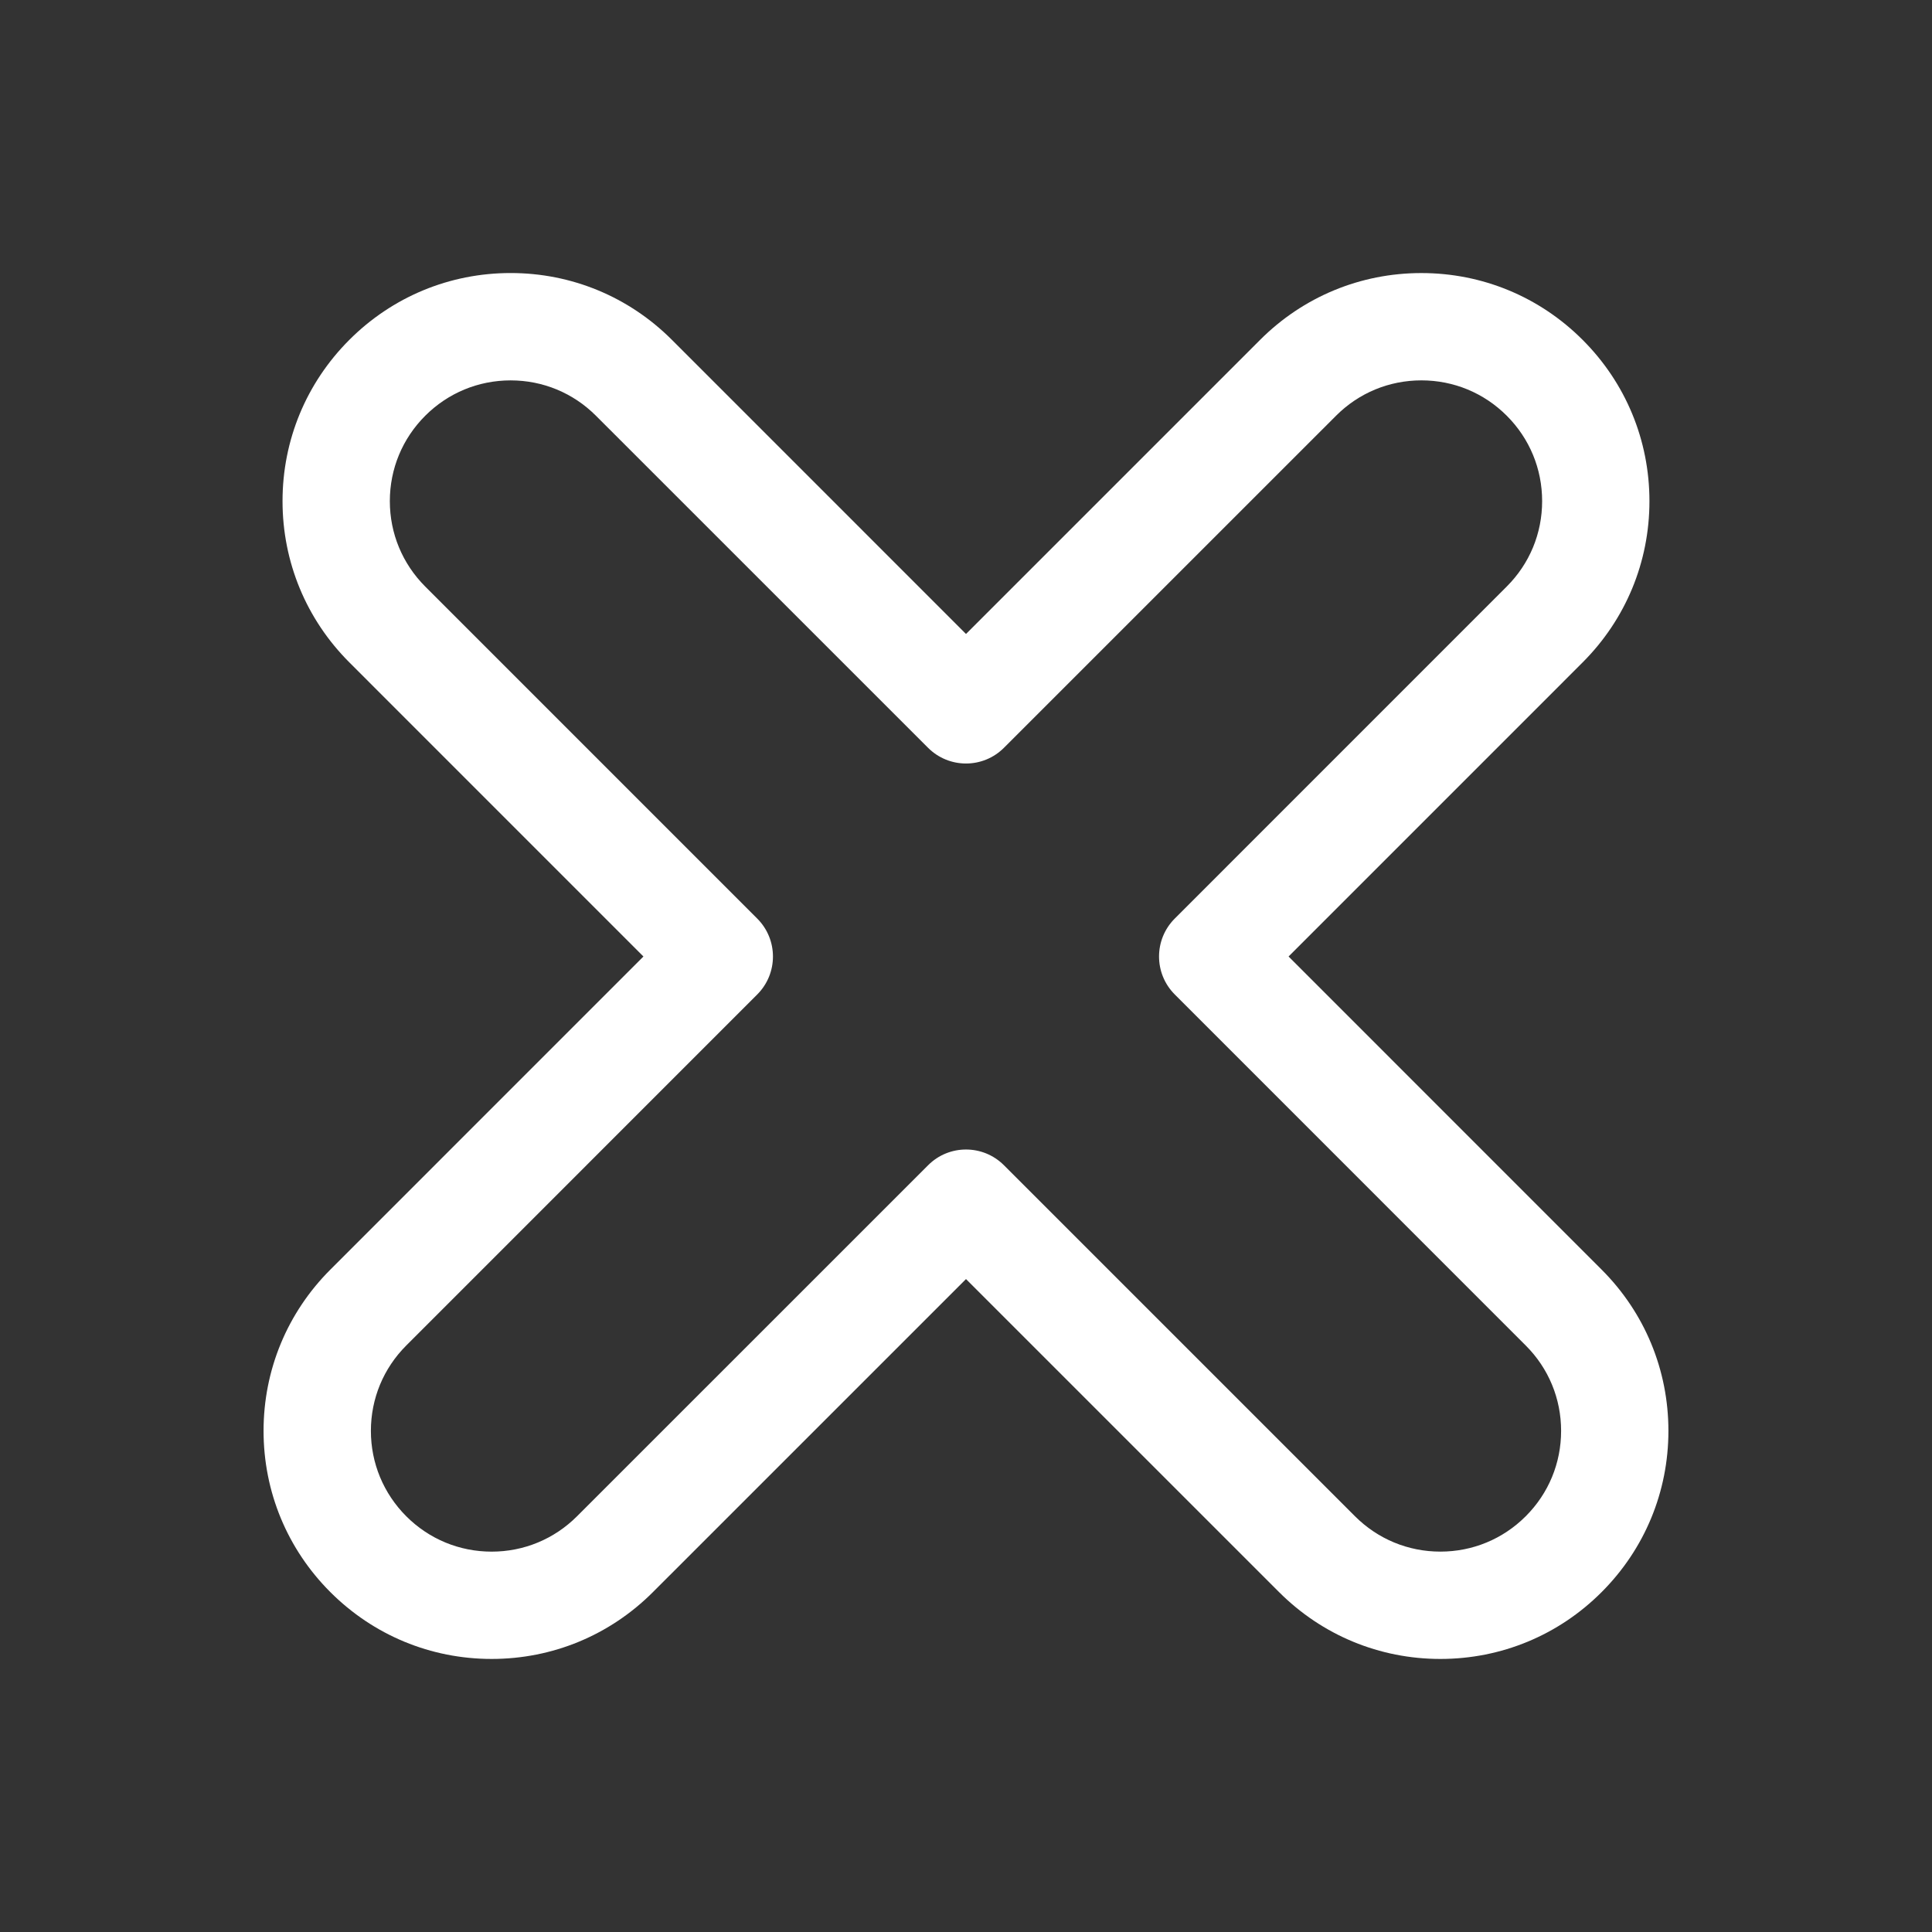 <?xml version="1.0" encoding="utf-8"?>

<!DOCTYPE svg PUBLIC "-//W3C//DTD SVG 1.1//EN" "http://www.w3.org/Graphics/SVG/1.1/DTD/svg11.dtd">
<!-- Uploaded to: SVG Repo, www.svgrepo.com, Generator: SVG Repo Mixer Tools -->
<svg fill="#000000" version="1.1" id="Layer_1" xmlns="http://www.w3.org/2000/svg" xmlns:xlink="http://www.w3.org/1999/xlink" 
	 width="800px" height="800px" viewBox="0 0 72 72" enable-background="new 0 0 72 72" xml:space="preserve">
<rect x="0" y="0" width="72" height="72" fill="#333333" stroke="none"/>
<g>
	<path fill="#FFF" d="M53.678,61.824c-2.27,0-4.404-0.885-6.01-2.49L36,47.667L24.332,59.334c-1.604,1.605-3.739,2.49-6.01,2.49
		s-4.404-0.885-6.01-2.49c-1.605-1.604-2.49-3.739-2.49-6.01c0-2.271,0.885-4.405,2.491-6.011l11.666-11.667l-10.96-10.961
		c-1.605-1.604-2.49-3.739-2.49-6.01s0.885-4.405,2.49-6.01c1.605-1.605,3.739-2.49,6.011-2.49c2.271,0,4.405,0.885,6.01,2.49
		L36,23.626l10.96-10.96c1.605-1.605,3.738-2.49,6.01-2.49s4.406,0.885,6.01,2.49c1.605,1.604,2.49,3.739,2.49,6.01
		s-0.885,4.405-2.49,6.01L48.021,35.646l11.666,11.668c1.605,1.604,2.49,3.738,2.49,6.01c0,2.271-0.885,4.405-2.49,6.01
		C58.084,60.939,55.949,61.824,53.678,61.824z M36,42.839c0.511,0,1.023,0.195,1.414,0.586l13.082,13.081
		c0.852,0.851,1.98,1.318,3.182,1.318c1.203,0,2.332-0.468,3.182-1.318c0.852-0.851,1.318-1.98,1.318-3.182
		c0-1.202-0.467-2.332-1.318-3.181l-13.08-13.083c-0.781-0.781-0.781-2.047,0-2.828l12.373-12.375
		c0.852-0.851,1.318-1.979,1.318-3.182s-0.467-2.331-1.318-3.182c-0.85-0.851-1.98-1.318-3.182-1.318s-2.332,0.468-3.18,1.318
		L37.414,27.868c-0.781,0.781-2.046,0.781-2.828,0L22.21,15.494c-0.85-0.851-1.979-1.318-3.181-1.318
		c-1.202,0-2.332,0.468-3.182,1.318c-0.851,0.851-1.319,1.979-1.319,3.182s0.469,2.331,1.318,3.182l12.374,12.375
		c0.781,0.781,0.781,2.047,0,2.828L15.14,50.143c-0.85,0.85-1.318,1.979-1.318,3.182c0,1.201,0.469,2.331,1.318,3.182
		c0.851,0.851,1.98,1.318,3.182,1.318c1.202,0,2.332-0.468,3.182-1.318l13.083-13.081C34.977,43.034,35.489,42.839,36,42.839z"/>
</g>
</svg>
